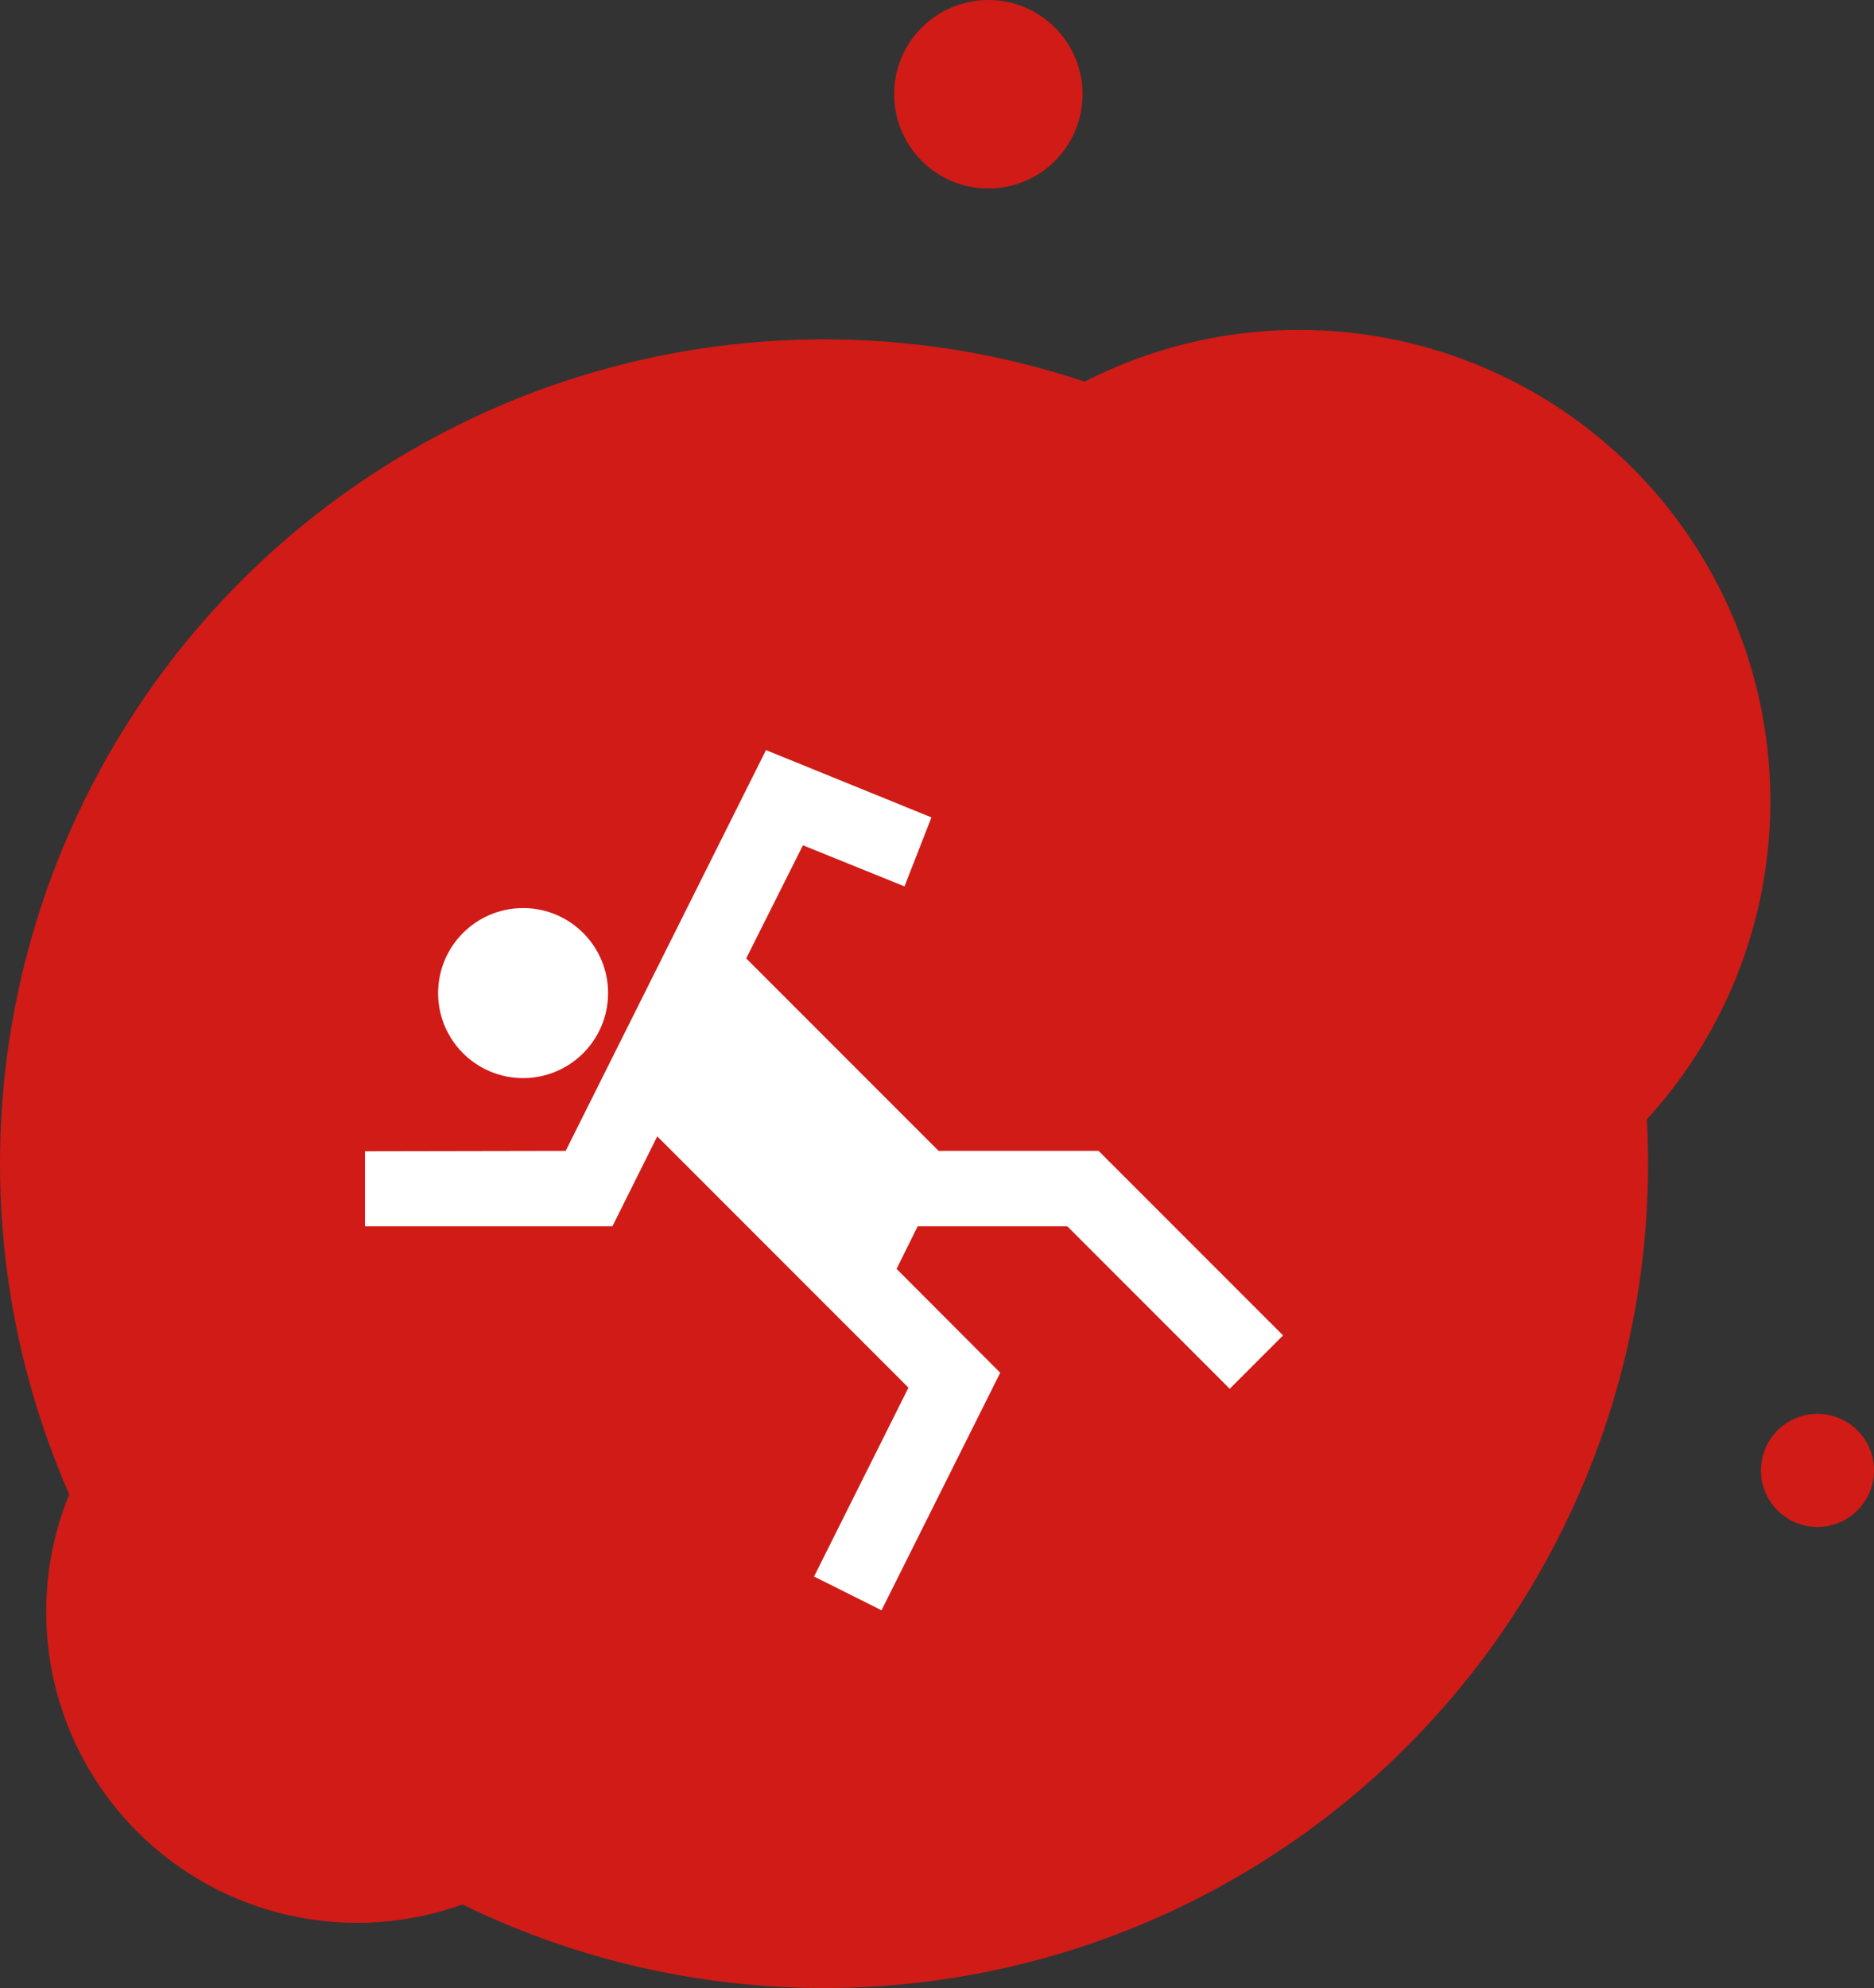 <svg id="Layer_1" data-name="Layer 1" xmlns="http://www.w3.org/2000/svg" viewBox="0 0 99.45 105.46"><rect x="0" y="0" width="99.45" height="105.46" fill="#333333" stroke="none"/><defs><style>.cls-1{fill:#d01b17;}.cls-2{fill:#fff;}</style></defs><title>start</title><circle class="cls-1" cx="68.95" cy="42.5" r="25"/><circle class="cls-1" cx="18.95" cy="85.5" r="16.5"/><circle class="cls-1" cx="43.73" cy="61.73" r="43.73"/><circle class="cls-2" cx="27.76" cy="52.68" r="4.51"/><polygon class="cls-2" points="39.6 50.84 42.61 44.84 48 47.02 49.43 43.36 40.65 39.79 30.02 61.05 19.37 61.07 19.37 65.05 32.5 65.05 34.88 60.28 48.21 73.61 43.2 83.63 46.78 85.42 53.08 72.82 47.58 67.31 48.7 65.05 56.64 65.05 65.26 73.67 68.09 70.84 58.3 61.05 49.81 61.05 39.6 50.84"/><circle class="cls-1" cx="52.45" cy="5" r="5"/><circle class="cls-1" cx="96.45" cy="78" r="3"/></svg>